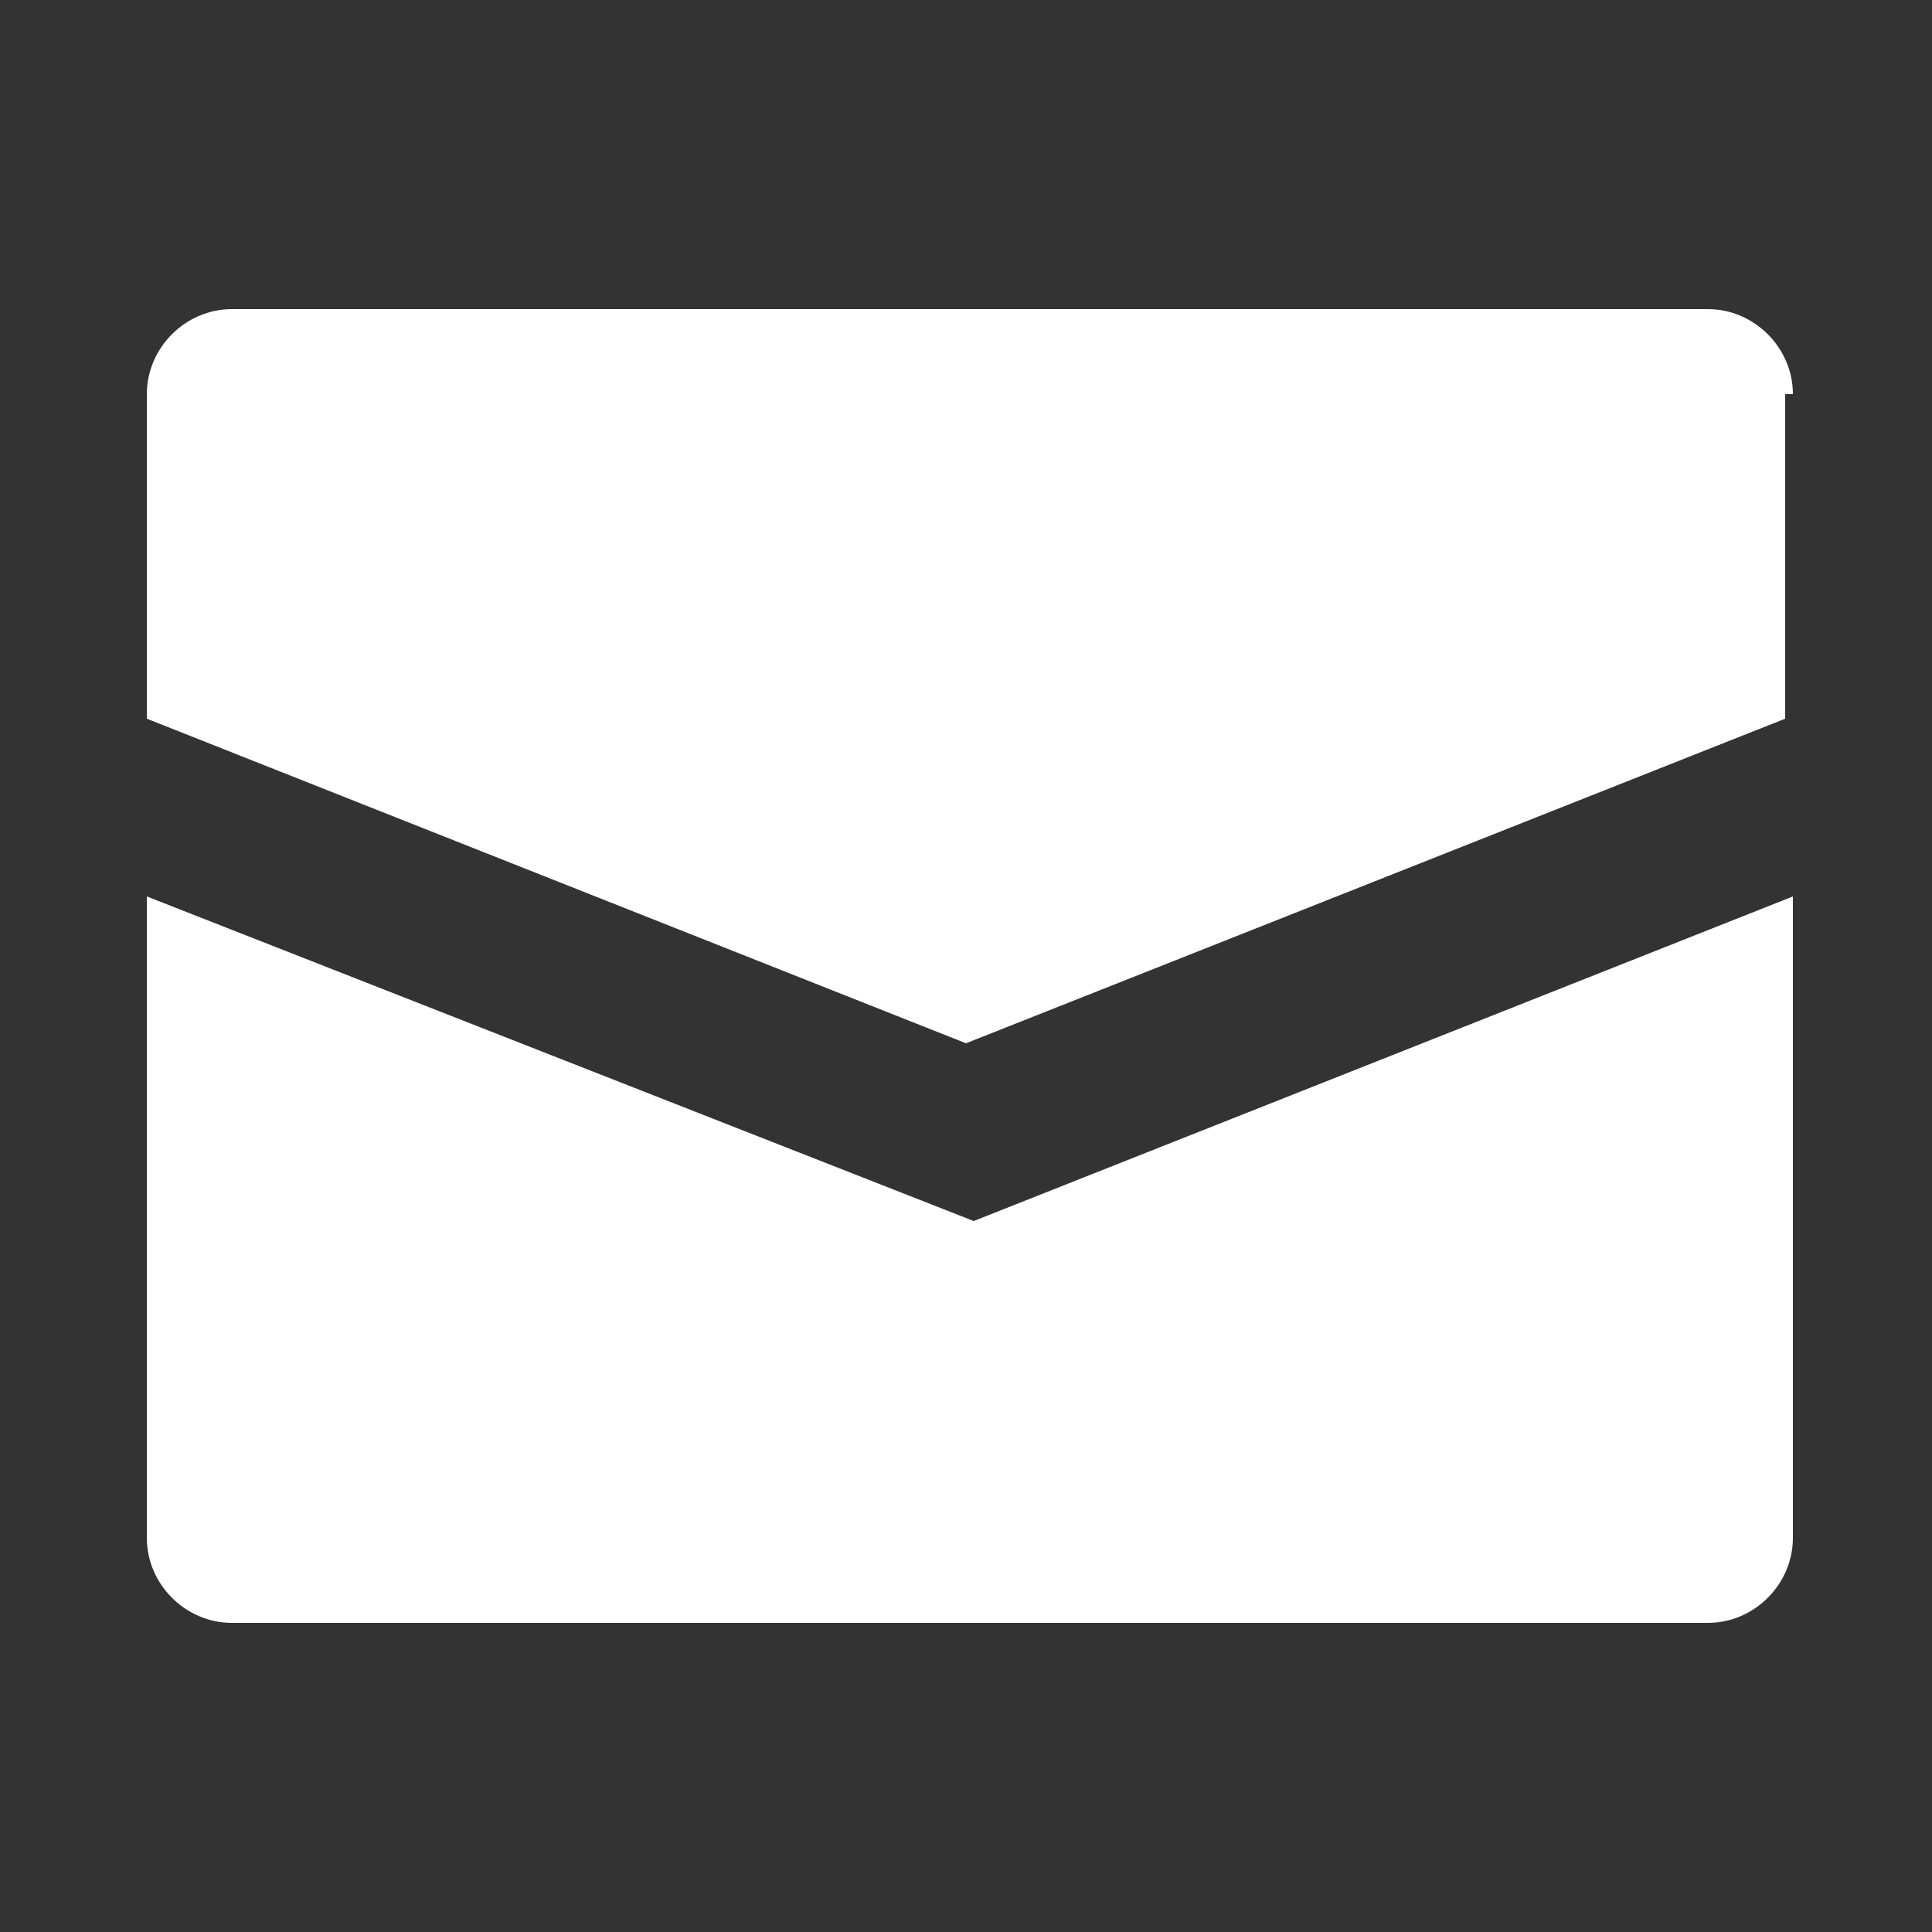 <?xml version="1.0" encoding="UTF-8"?>
<svg id="OBJECTS" xmlns="http://www.w3.org/2000/svg" version="1.1" viewBox="0 0 25 25">
  <rect x="0" y="0" width="25" height="25" fill="#333333" stroke="none"/>
  <defs>
    <style>
      .cls-1 {
        fill: #fff;
        stroke-width: 0px;
      }
    </style>
  </defs>
  <path class="cls-1" d="M23.1,5.1v4.2l-10.6,4.2L1.9,9.3v-4.2c0-.6.5-1.1,1.1-1.1h19.1c.6,0,1.1.5,1.1,1.1ZM1.9,11.6v8.3c0,.6.5,1.1,1.1,1.1h19.1c.6,0,1.1-.5,1.1-1.1v-8.3l-10.6,4.2L1.9,11.6Z"/>
</svg>